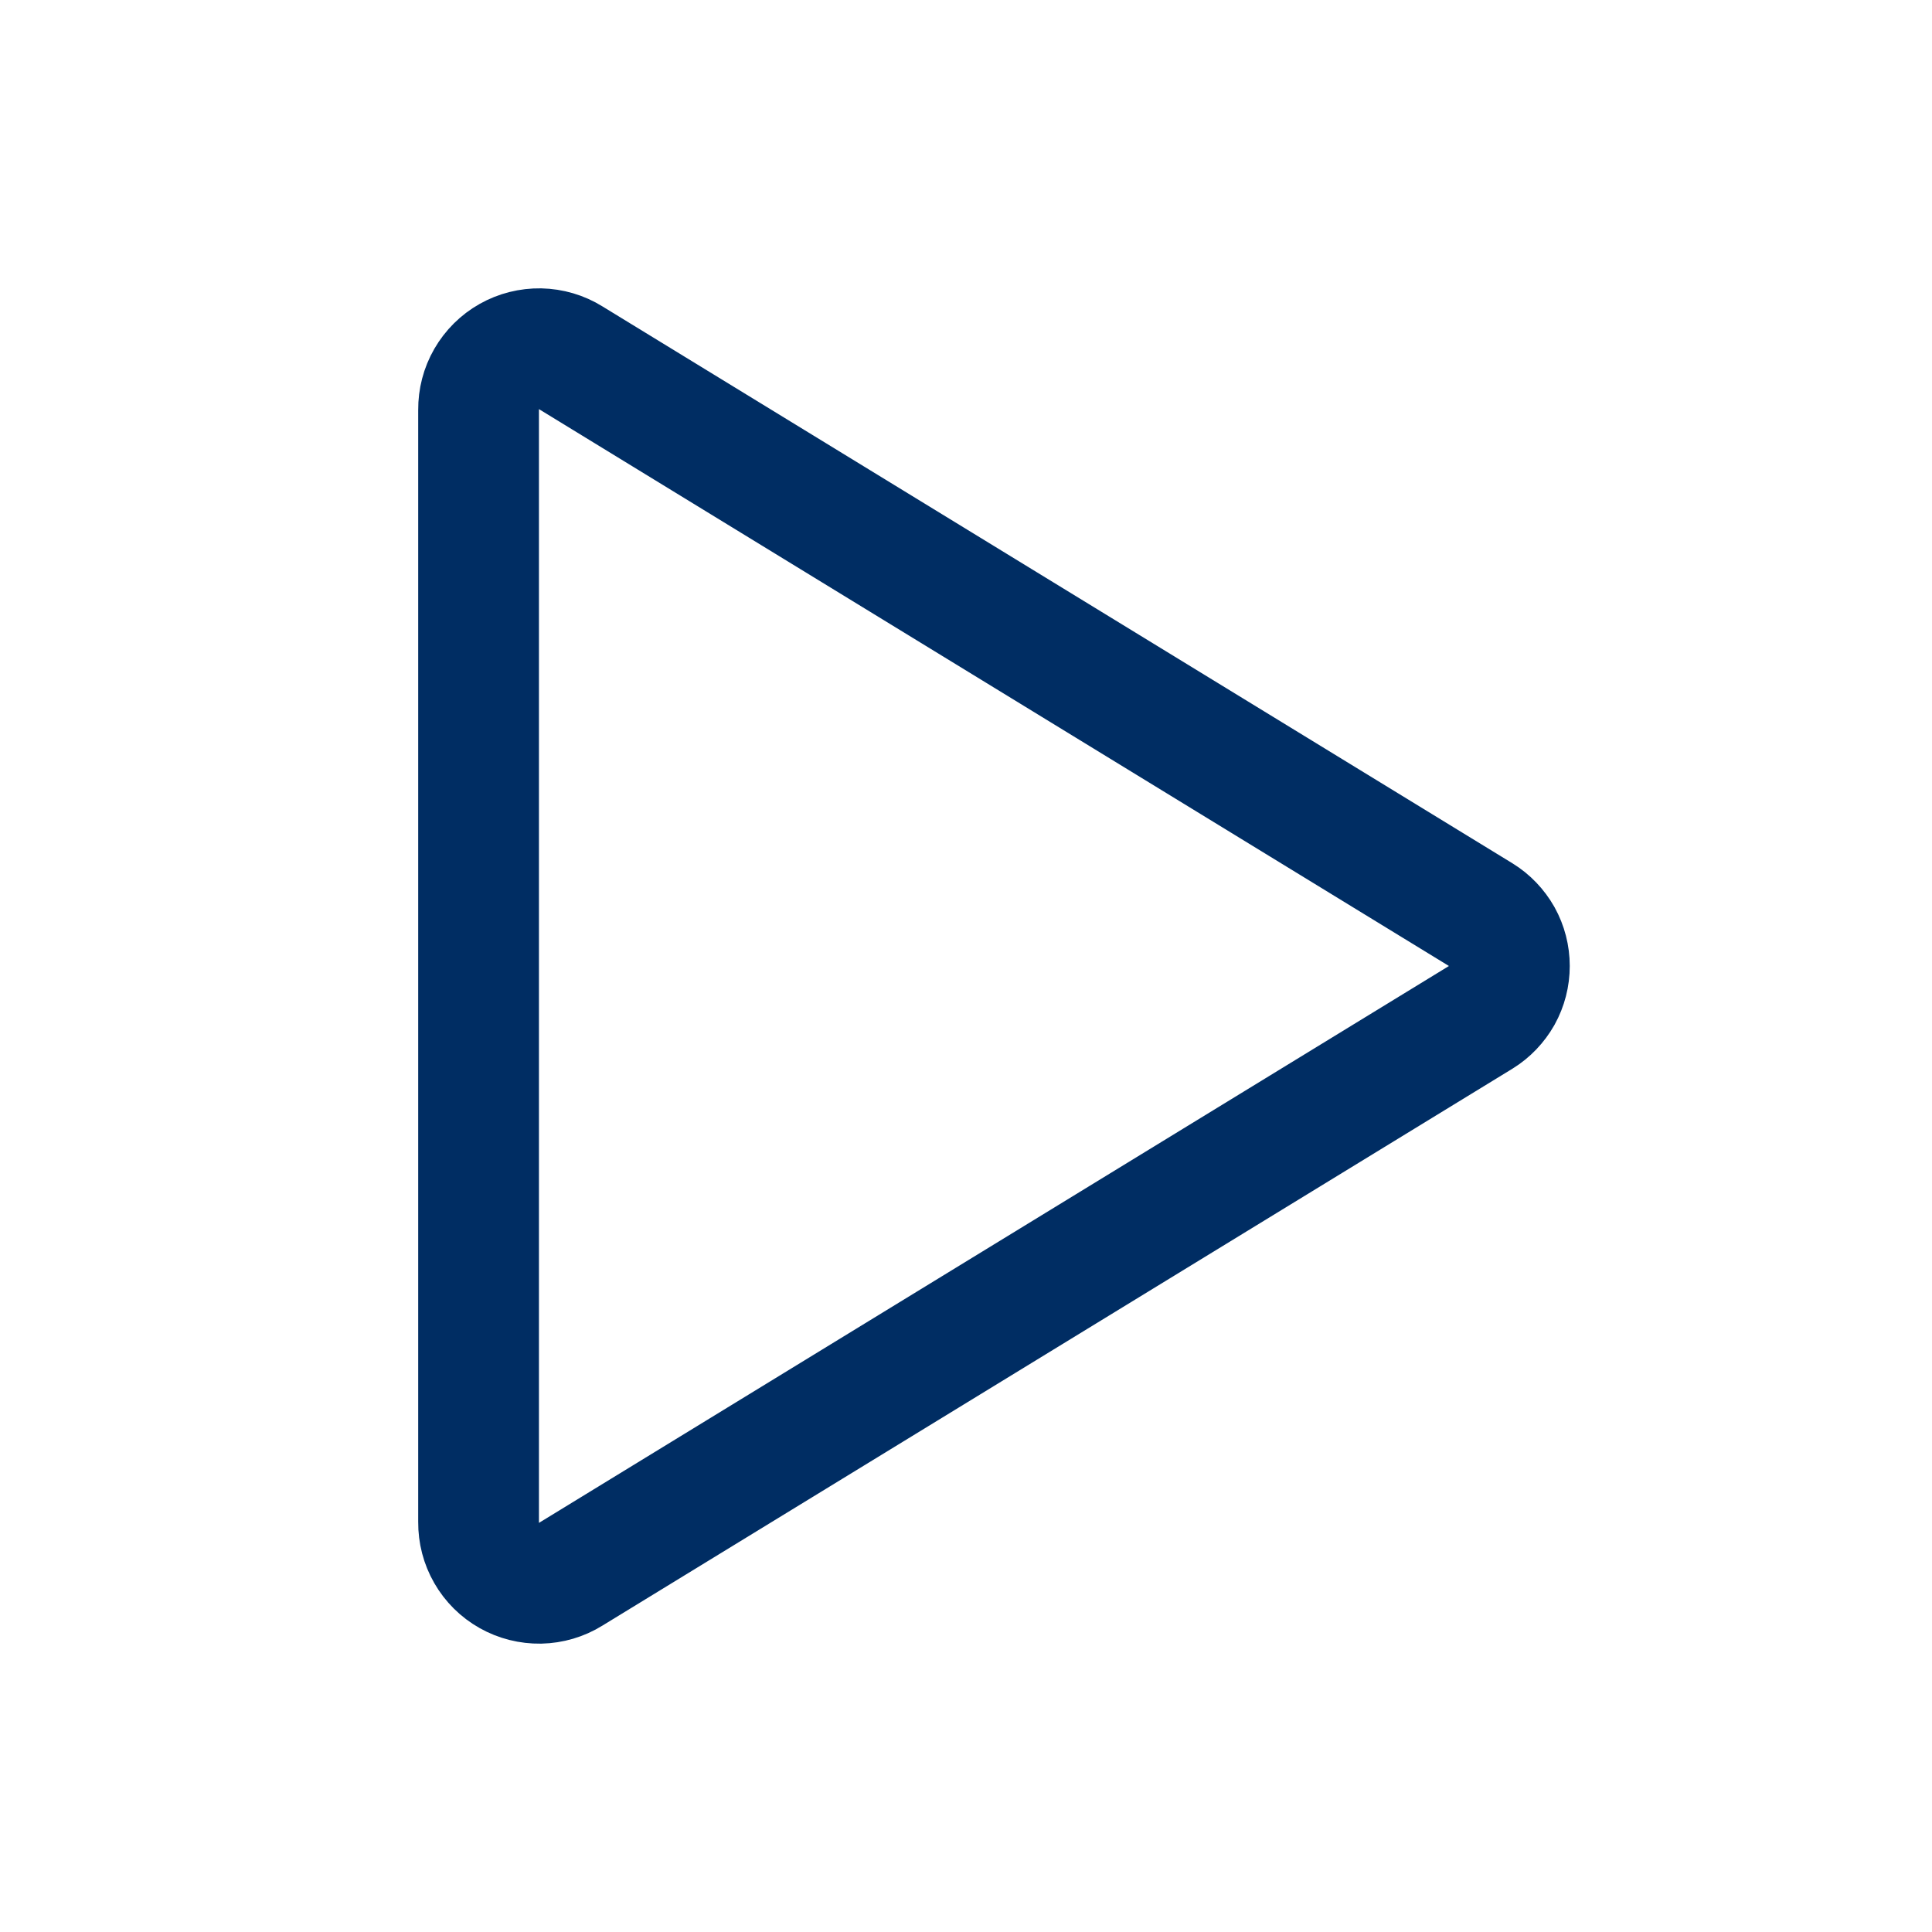 <svg width="24" height="24" viewBox="0 0 24 24" fill="none" xmlns="http://www.w3.org/2000/svg">
<path d="M18.395 12.637L7.089 19.556C6.975 19.627 6.844 19.665 6.71 19.668C6.575 19.67 6.443 19.637 6.326 19.571C6.209 19.505 6.112 19.409 6.045 19.292C5.978 19.176 5.944 19.044 5.945 18.909L5.945 5.091C5.944 4.956 5.978 4.824 6.045 4.708C6.112 4.592 6.209 4.495 6.326 4.429C6.443 4.363 6.575 4.33 6.71 4.332C6.844 4.335 6.975 4.373 7.089 4.444L18.395 11.363C18.504 11.43 18.593 11.524 18.656 11.635C18.718 11.747 18.75 11.872 18.75 12C18.75 12.128 18.718 12.253 18.656 12.365C18.593 12.476 18.504 12.57 18.395 12.637Z" stroke="#002D63" stroke-width="1.5" stroke-linecap="round" stroke-linejoin="round"/>
</svg>
